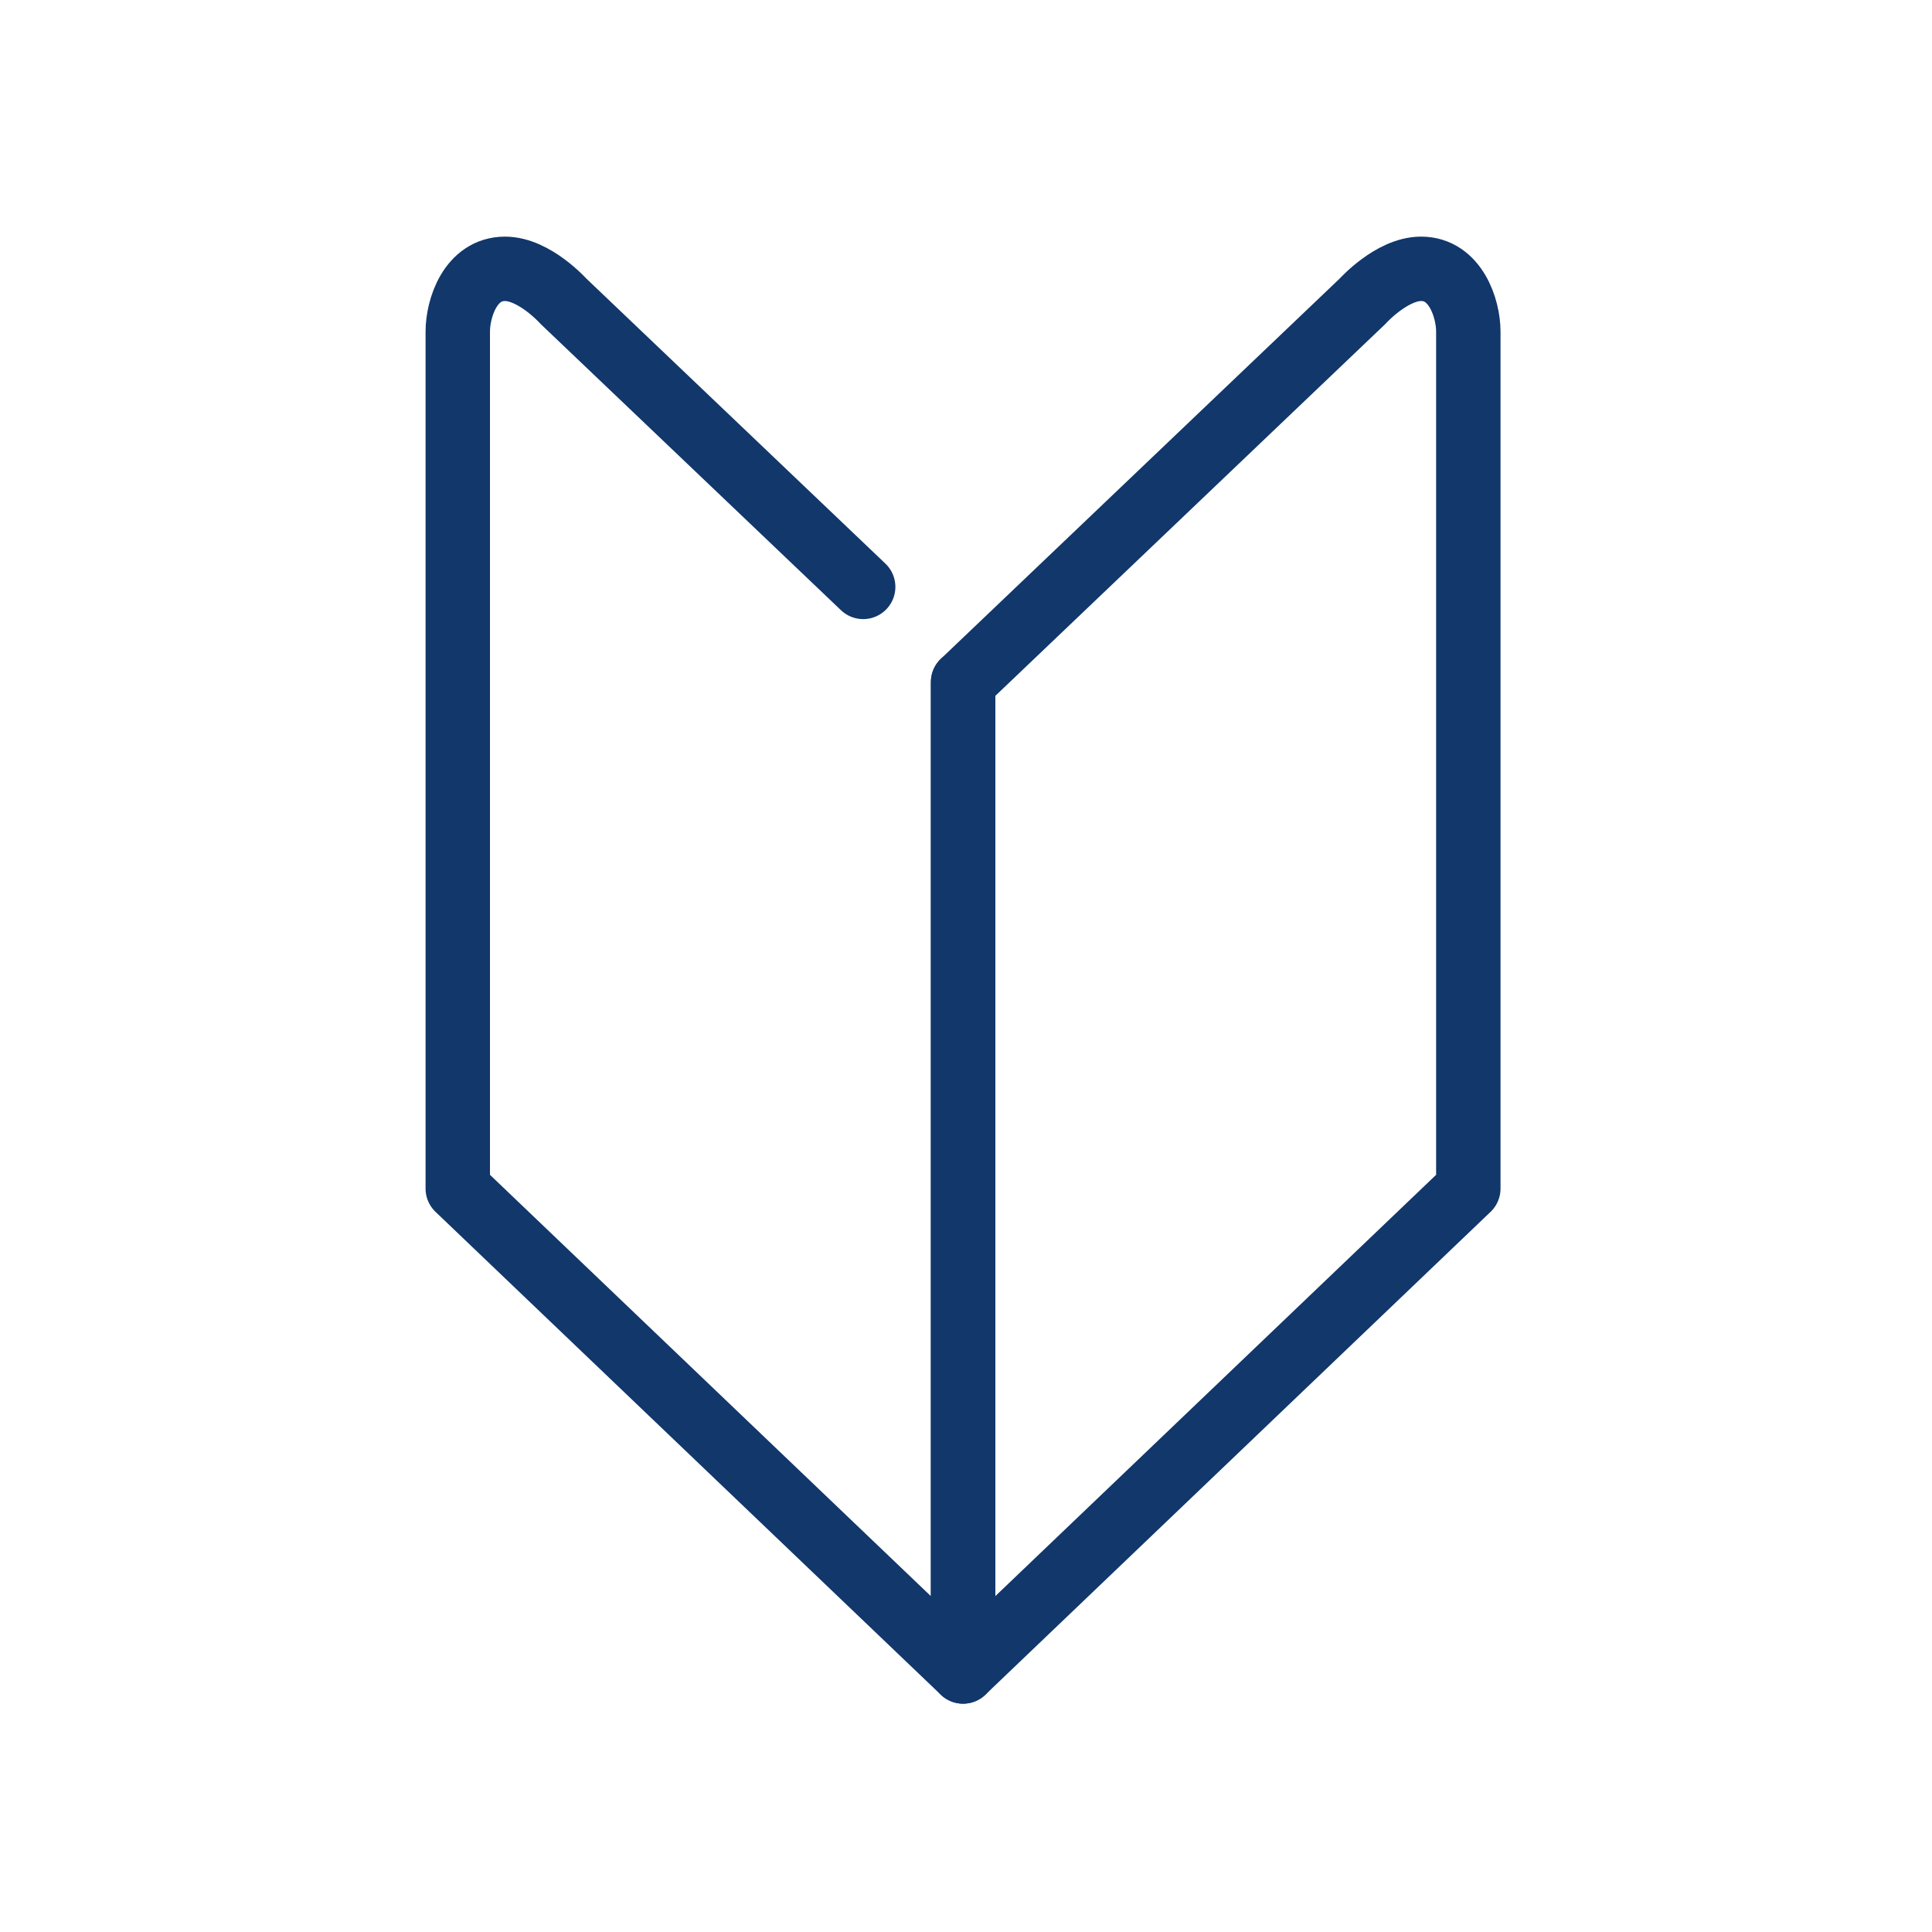 <svg width="150" height="150" viewBox="0 0 150 150" fill="none" xmlns="http://www.w3.org/2000/svg">
<path d="M74.774 52.959V129.773L35.541 92.281V25.751C35.541 23.92 36.528 20.872 39.207 20.872C41.49 20.872 43.746 23.389 43.746 23.389L59.26 38.174L67.017 45.567" stroke="#11376B" stroke-width="5" stroke-linecap="round" stroke-linejoin="round"/>
<path d="M114 25.75V92.281L74.774 129.772V52.959L105.789 23.388C105.789 23.388 108.051 20.871 110.334 20.871C112.993 20.871 114 23.919 114 25.75Z" stroke="#11376B" stroke-width="5" stroke-linecap="round" stroke-linejoin="round"/>
</svg>

